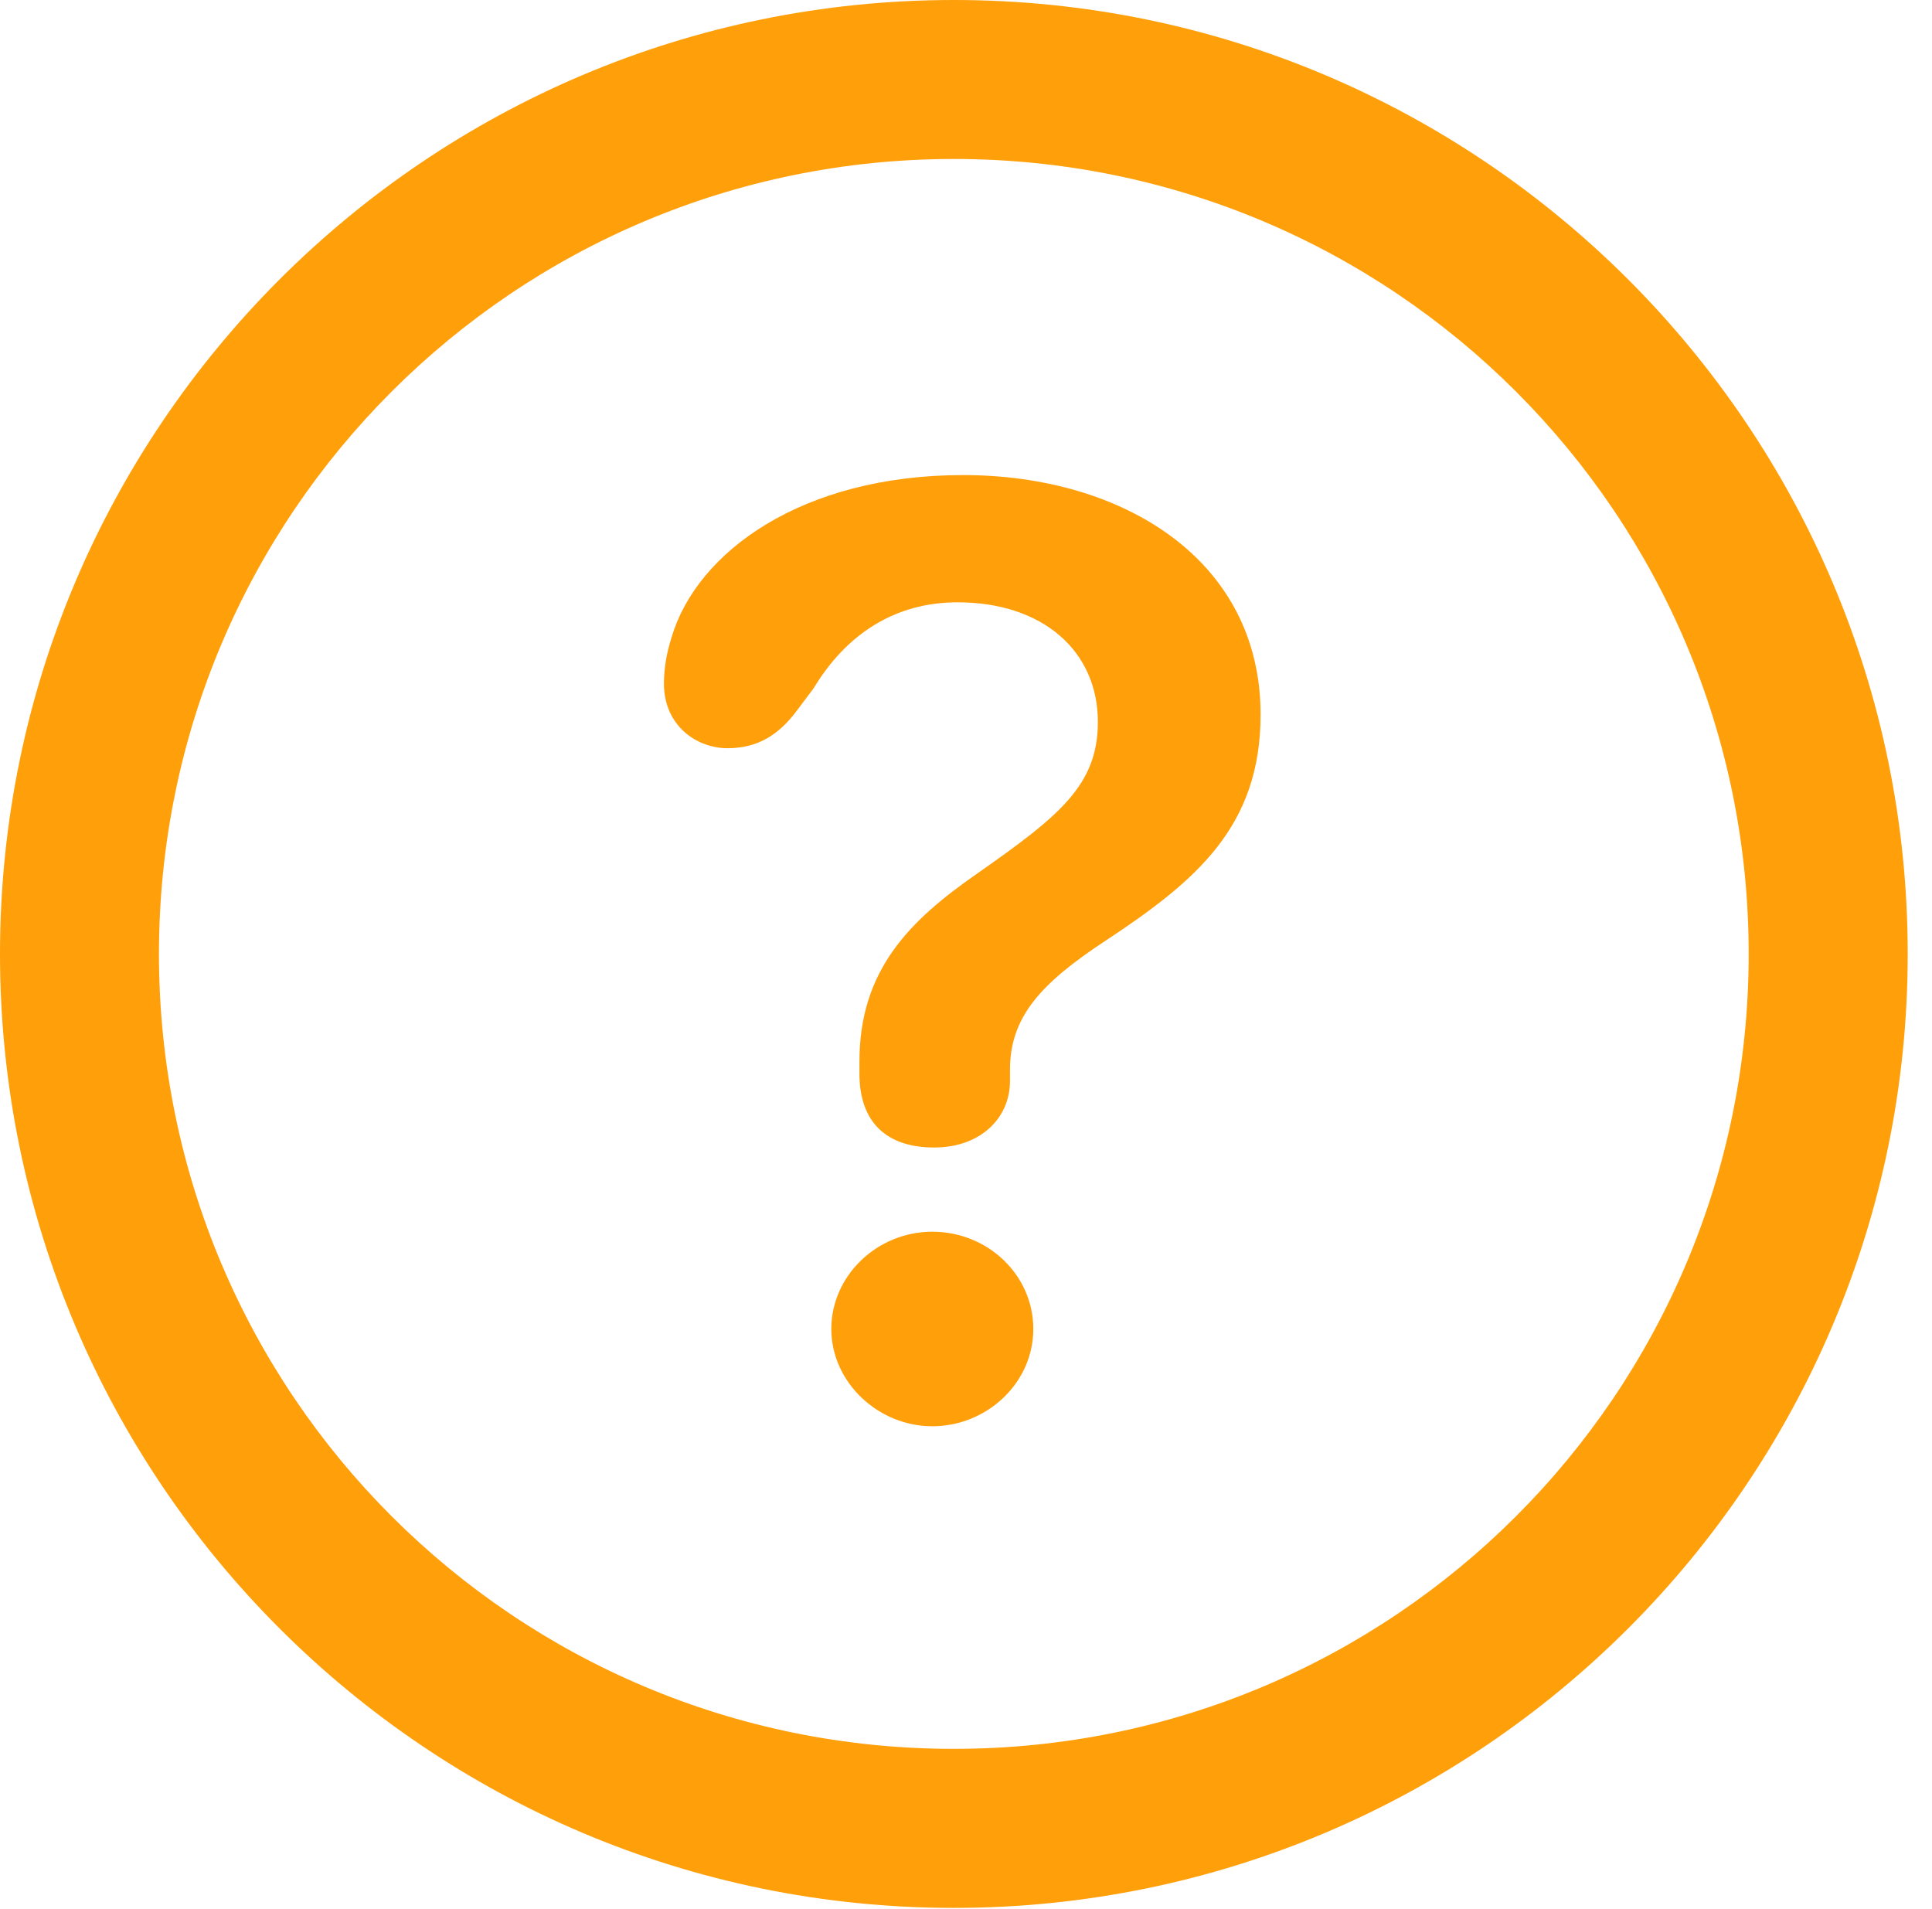 <?xml version="1.0" encoding="UTF-8"?>
<!--Generator: Apple Native CoreSVG 326-->
<!DOCTYPE svg
PUBLIC "-//W3C//DTD SVG 1.1//EN"
       "http://www.w3.org/Graphics/SVG/1.1/DTD/svg11.dtd">
<svg version="1.1" xmlns="http://www.w3.org/2000/svg" xmlns:xlink="http://www.w3.org/1999/xlink" viewBox="0 0 28.246 27.904">
 <g>
  <rect height="27.904" opacity="0" width="28.246" x="0" y="0"/>
  <path d="M13.945 27.891C21.643 27.891 27.891 21.643 27.891 13.945C27.891 6.248 21.643 0 13.945 0C6.248 0 0 6.248 0 13.945C0 21.643 6.248 27.891 13.945 27.891ZM13.945 25.566C7.52 25.566 2.324 20.371 2.324 13.945C2.324 7.52 7.52 2.324 13.945 2.324C20.371 2.324 25.566 7.52 25.566 13.945C25.566 20.371 20.371 25.566 13.945 25.566Z" fill="#ff9f0a"/>
  <path d="M13.658 16.775C14.342 16.775 14.766 16.338 14.766 15.805C14.766 15.75 14.766 15.682 14.766 15.641C14.766 14.875 15.203 14.383 16.16 13.754C17.486 12.879 18.43 12.086 18.43 10.445C18.43 8.176 16.406 6.945 14.082 6.945C11.73 6.945 10.185 8.066 9.816 9.324C9.748 9.543 9.707 9.762 9.707 9.994C9.707 10.609 10.185 10.938 10.637 10.938C11.102 10.938 11.402 10.719 11.648 10.391L11.895 10.062C12.373 9.27 13.084 8.805 14 8.805C15.244 8.805 16.051 9.516 16.051 10.555C16.051 11.484 15.477 11.935 14.287 12.77C13.303 13.453 12.565 14.178 12.565 15.518C12.565 15.572 12.565 15.641 12.565 15.695C12.565 16.406 12.961 16.775 13.658 16.775ZM13.631 20.85C14.424 20.85 15.107 20.221 15.107 19.428C15.107 18.635 14.438 18.006 13.631 18.006C12.824 18.006 12.154 18.648 12.154 19.428C12.154 20.207 12.838 20.85 13.631 20.85Z" fill="#ff9f0a"/>
 </g>
</svg>
